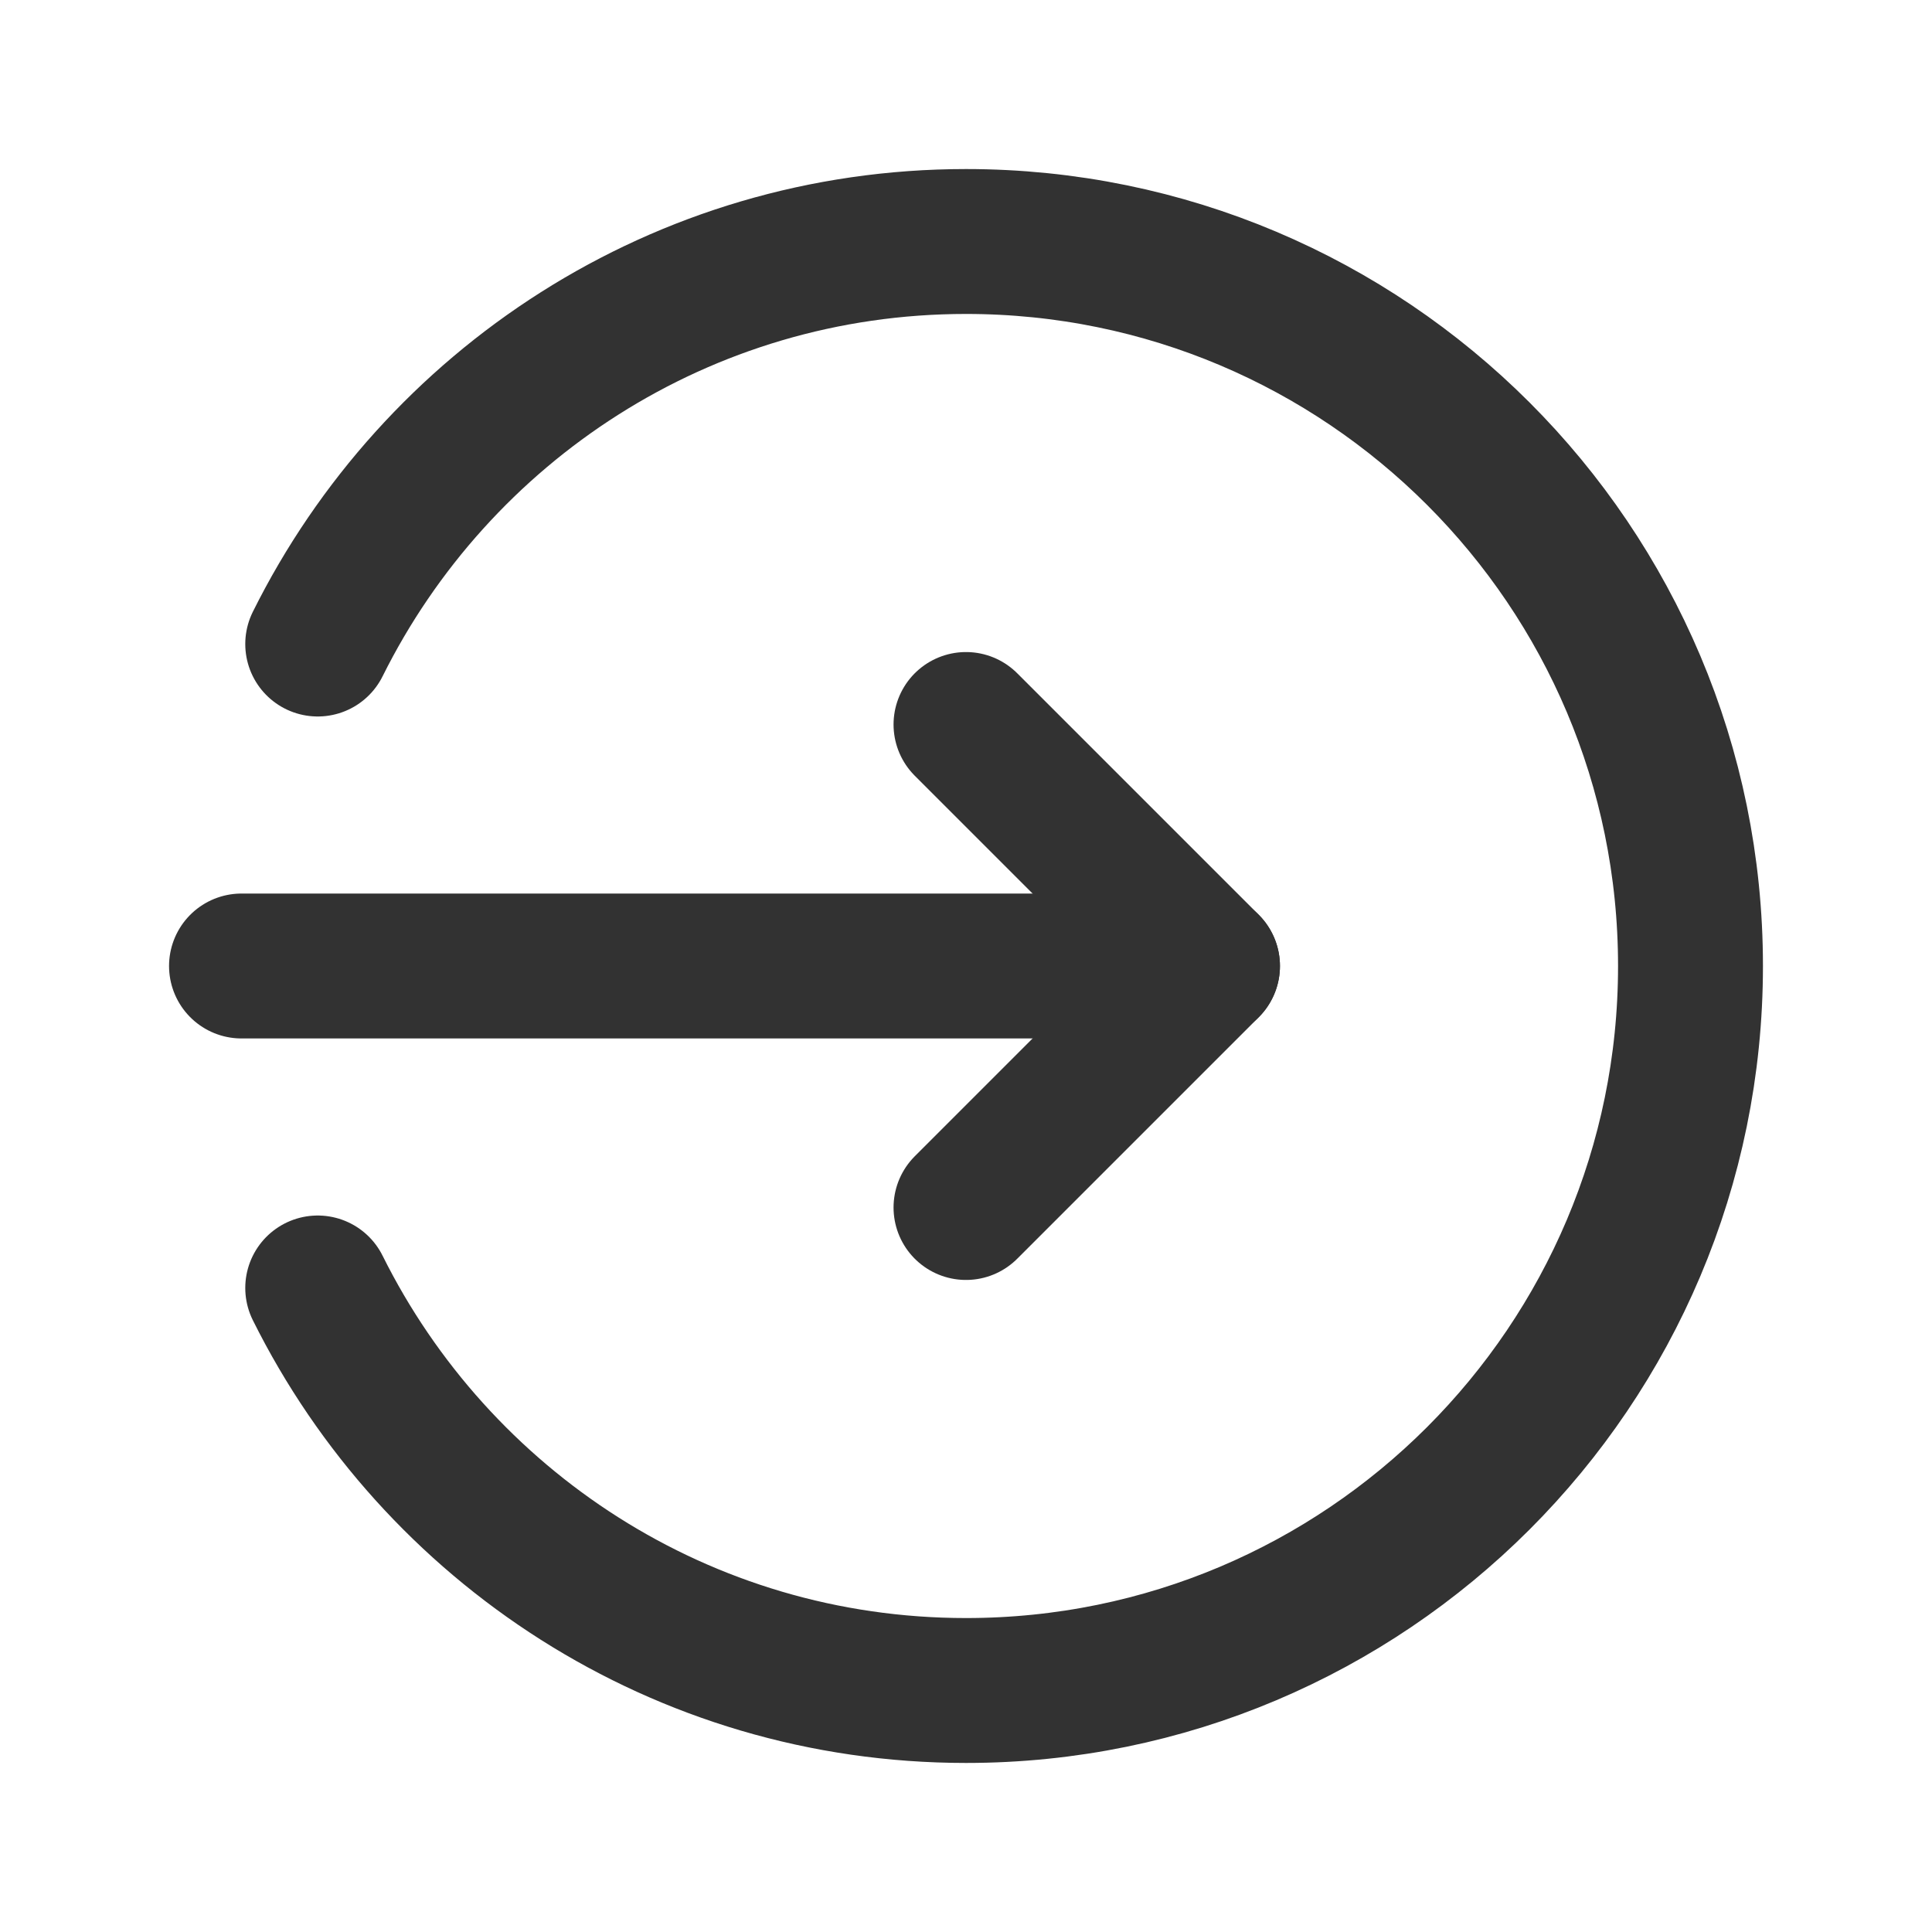 <svg width="20" height="20" viewBox="0 0 20 20" fill="none" xmlns="http://www.w3.org/2000/svg">
<path d="M12.5 10H2.5" stroke="#323232" stroke-width="1.5" stroke-linecap="round" stroke-linejoin="round"/>
<path d="M3.289 13.333C4.517 15.801 7.057 17.5 10 17.5C14.142 17.5 17.5 14.143 17.5 10C17.5 5.857 14.142 2.5 10 2.5C7.057 2.5 4.517 4.199 3.289 6.667" stroke="#323232" stroke-width="1.5" stroke-linecap="round" stroke-linejoin="round"/>
<path d="M10 7.5L12.5 10L10 12.5" stroke="#323232" stroke-width="1.5" stroke-linecap="round" stroke-linejoin="round"/>
</svg>
